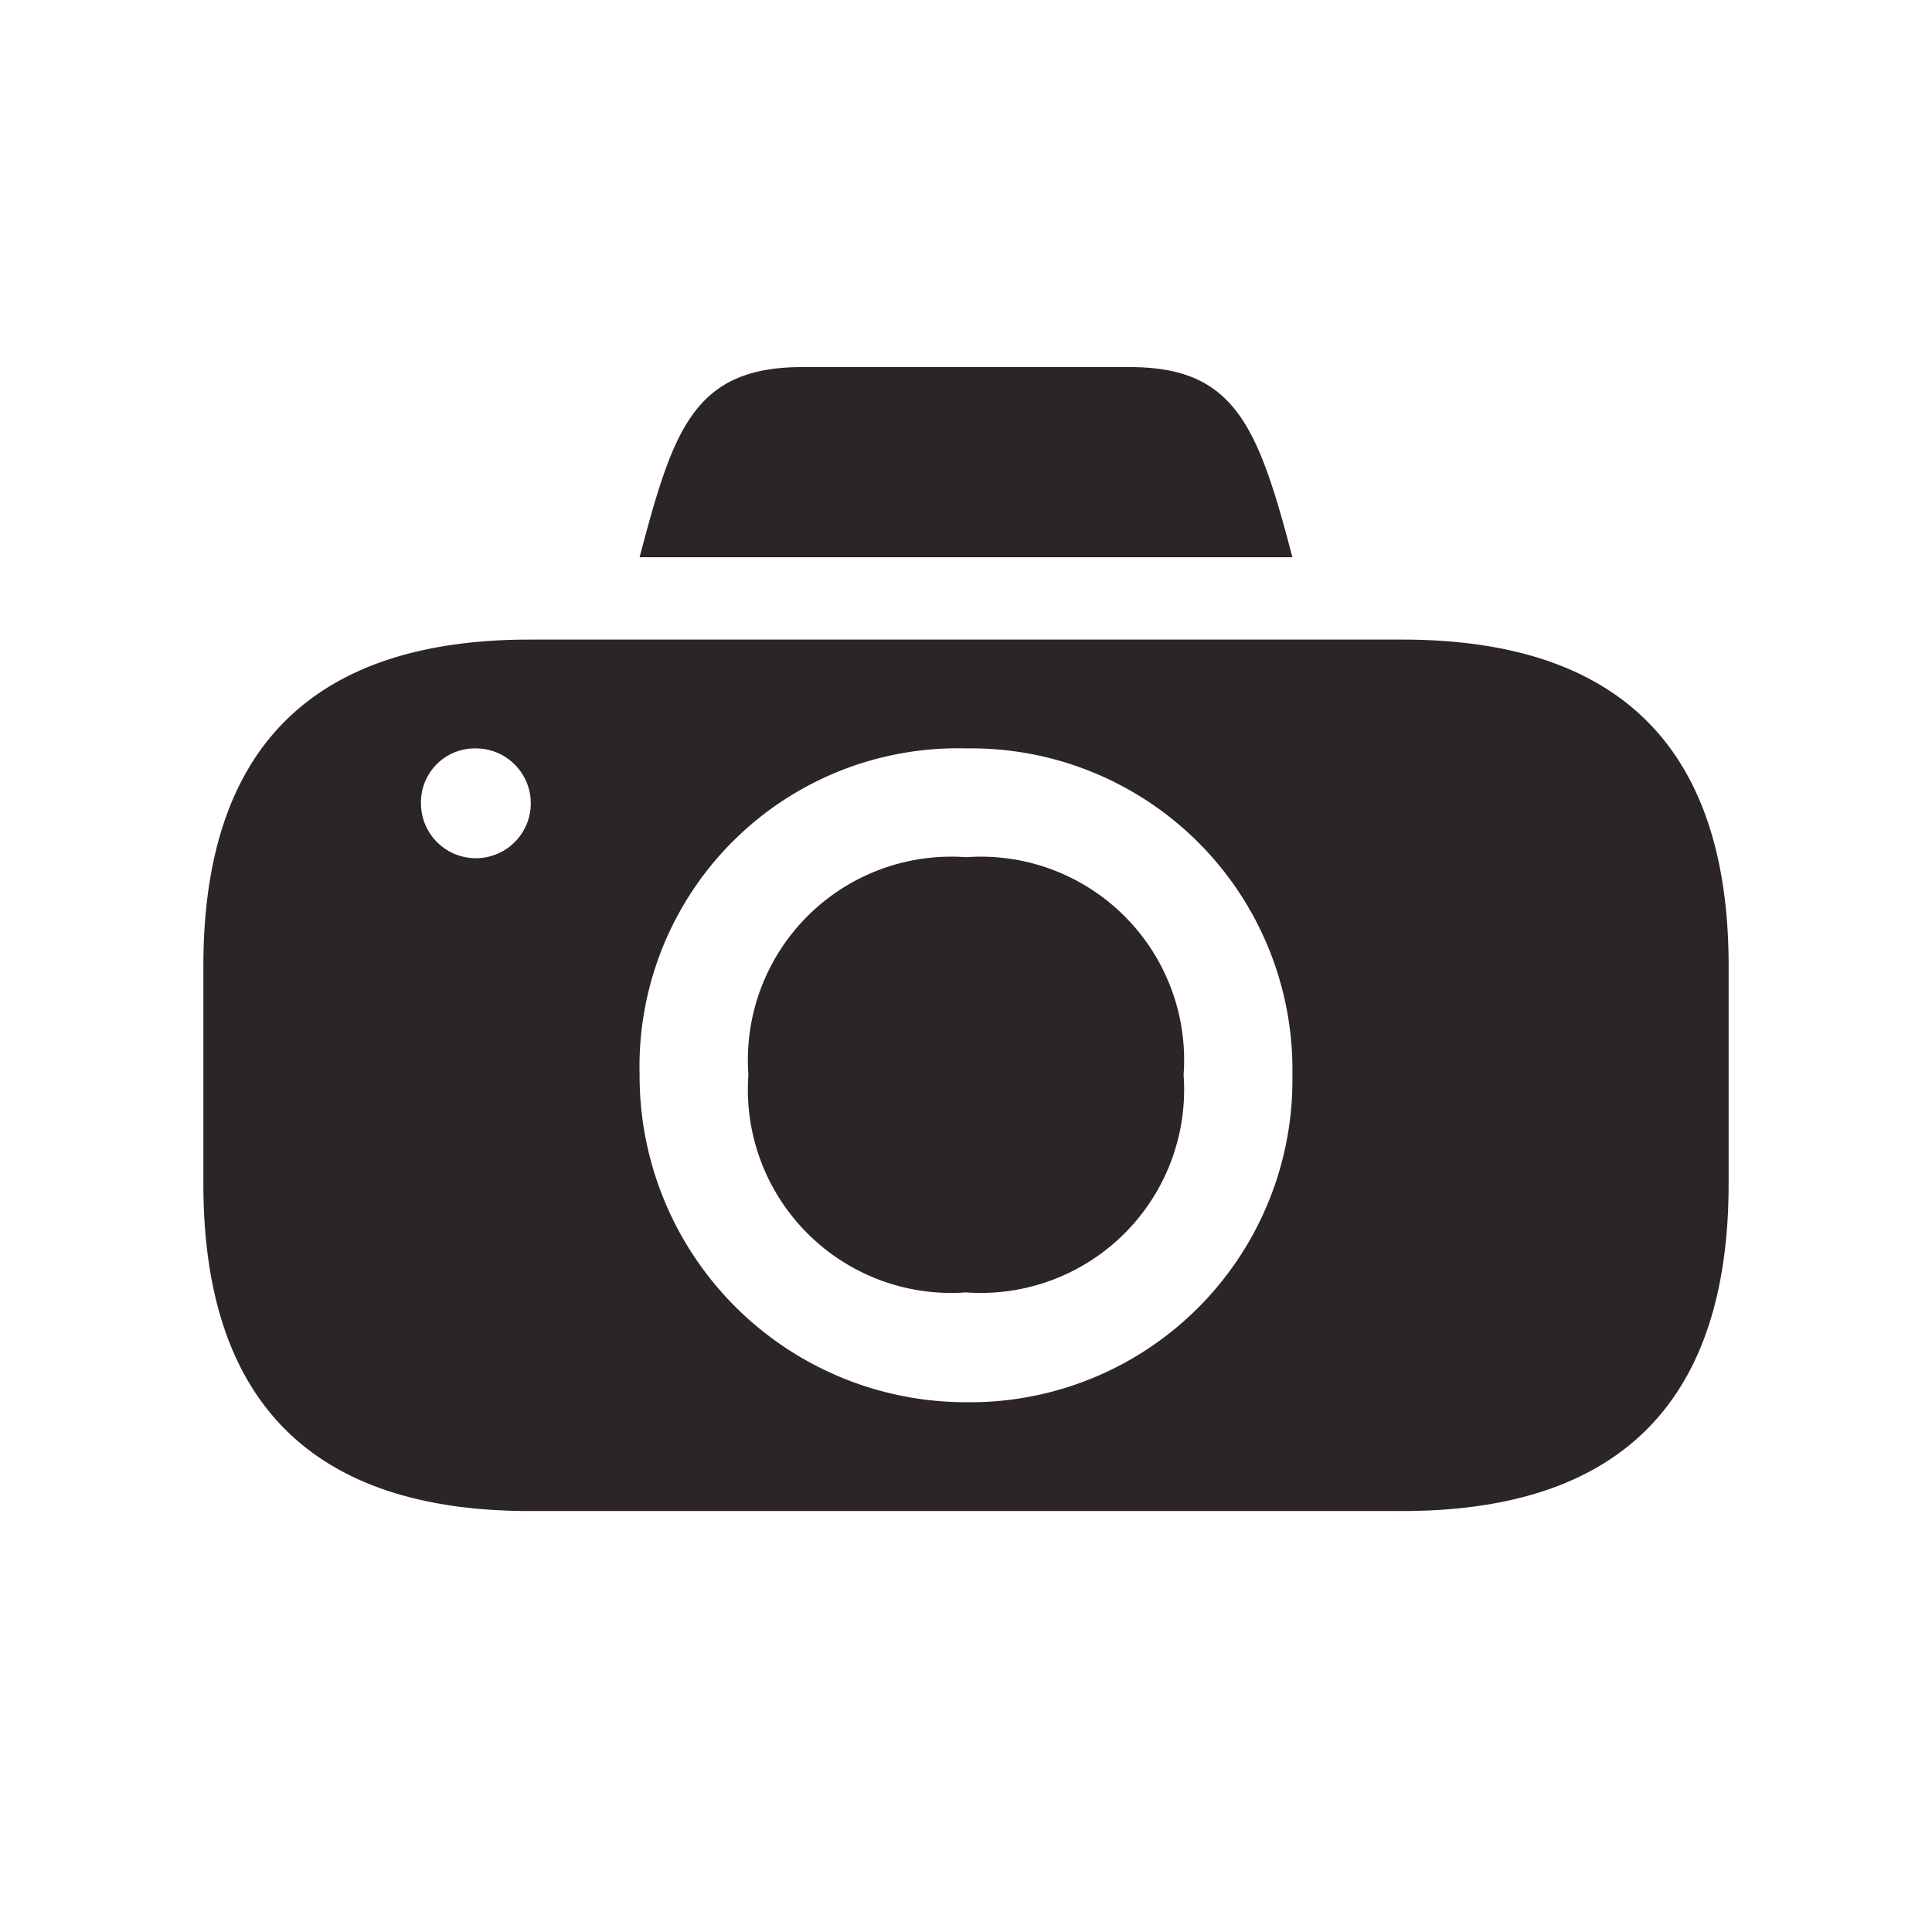 <svg xmlns="http://www.w3.org/2000/svg" viewBox="0 0 19 19" height="19" width="19"><title>photo_15.svg</title><rect fill="none" x="0" y="0" width="19" height="19"></rect><path fill="#2b2525" transform="translate(2 2)" d="M5.89,1.61c-1.07,0-1.27.62-1.6,1.87h6.42c-.34-1.3-.57-1.87-1.6-1.87ZM3.21,4.29Q0,4.29,0,7.5V9.64q0,3.22,3.21,3.22h8.58Q15,12.86,15,9.64V7.5q0-3.21-3.21-3.21ZM2.68,5.36a.54.54,0,1,1-.54.53A.53.53,0,0,1,2.68,5.36Zm4.82,0a3.16,3.16,0,0,1,3.21,3.21A3.17,3.17,0,0,1,7.5,11.79,3.21,3.21,0,0,1,4.29,8.57,3.13,3.13,0,0,1,7.5,5.36Zm0,1.07A2,2,0,0,0,5.36,8.57,2,2,0,0,0,7.5,10.71,2,2,0,0,0,9.64,8.57,2,2,0,0,0,7.5,6.43Z"></path></svg>